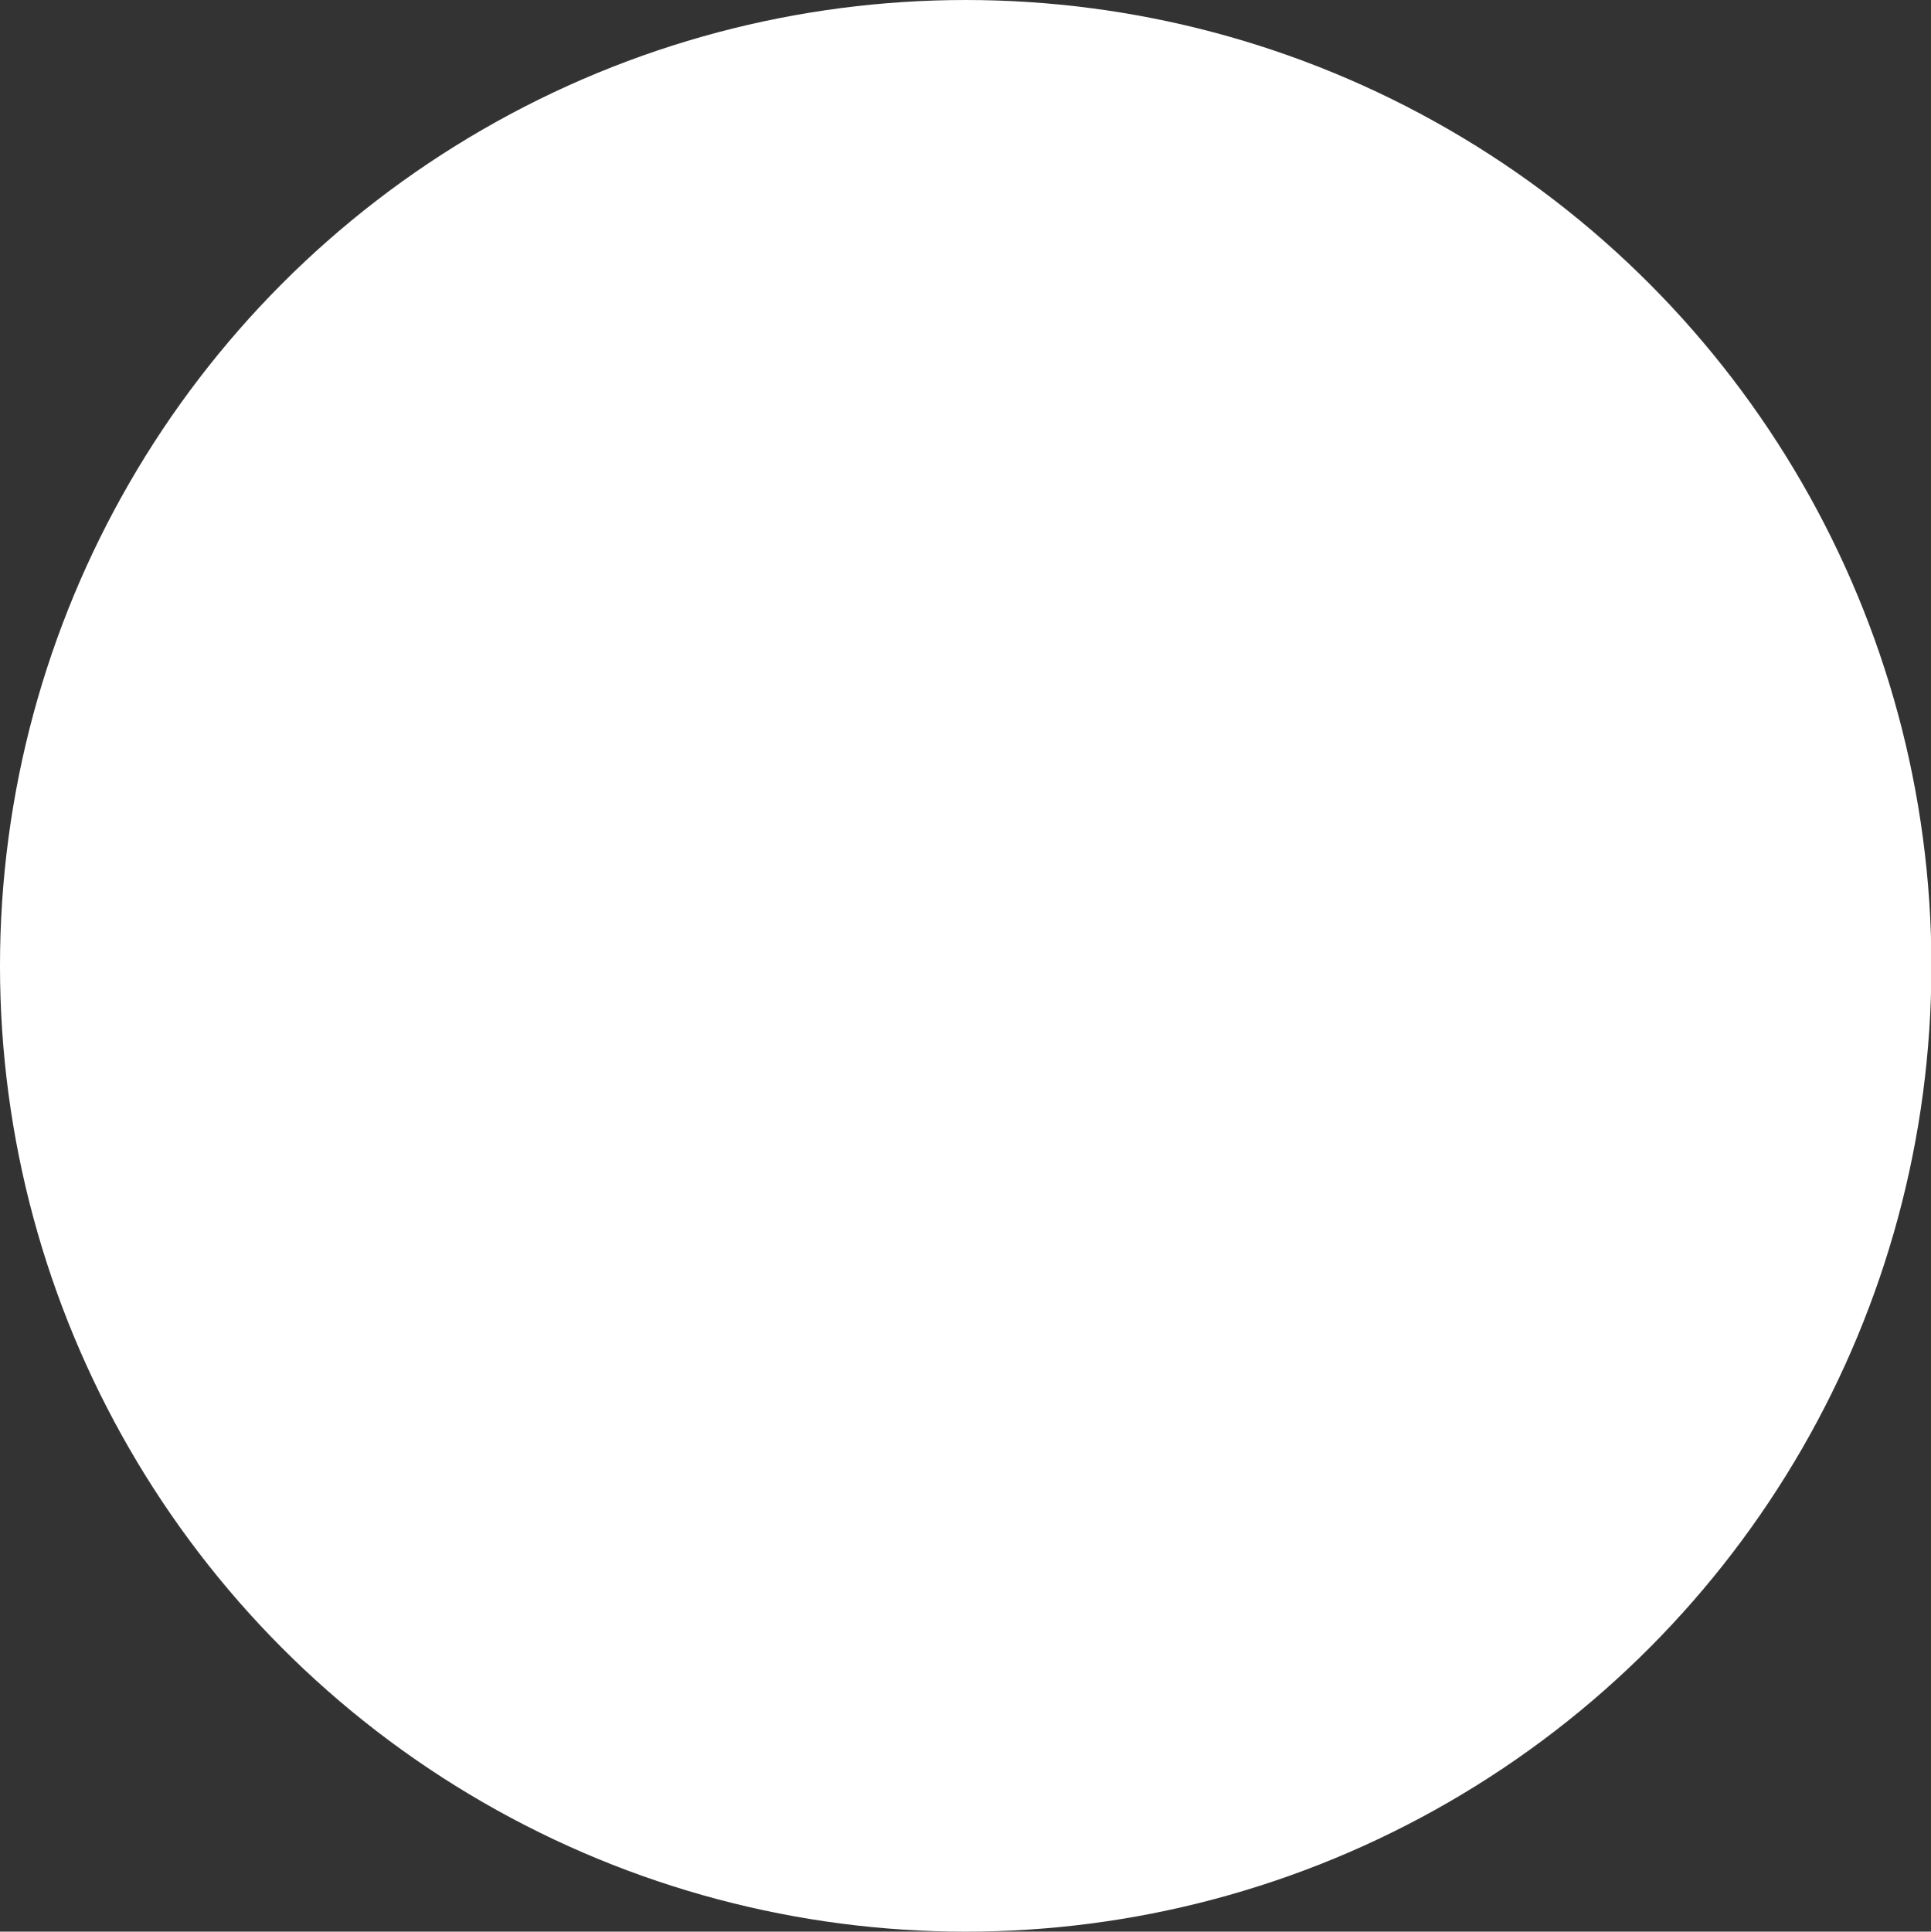 <?xml version="1.0" encoding="utf-8"?>
<!-- Generator: Adobe Illustrator 15.1.0, SVG Export Plug-In . SVG Version: 6.00 Build 0)  -->
<!DOCTYPE svg PUBLIC "-//W3C//DTD SVG 1.1//EN" "http://www.w3.org/Graphics/SVG/1.1/DTD/svg11.dtd">
<svg version="1.1" id="レイヤー_1" xmlns="http://www.w3.org/2000/svg" xmlns:xlink="http://www.w3.org/1999/xlink" x="0px"
	 y="0px" width="409.672px" height="409.761px" viewBox="0 0 409.672 409.761" enable-background="new 0 0 409.672 409.761"
	 xml:space="preserve">
<rect x="0" y="0" width="409.672" height="409.761" fill="#333333" stroke="none"/>
<circle fill="#FFFFFF" cx="204.879" cy="204.881" r="204.88"/>
</svg>
